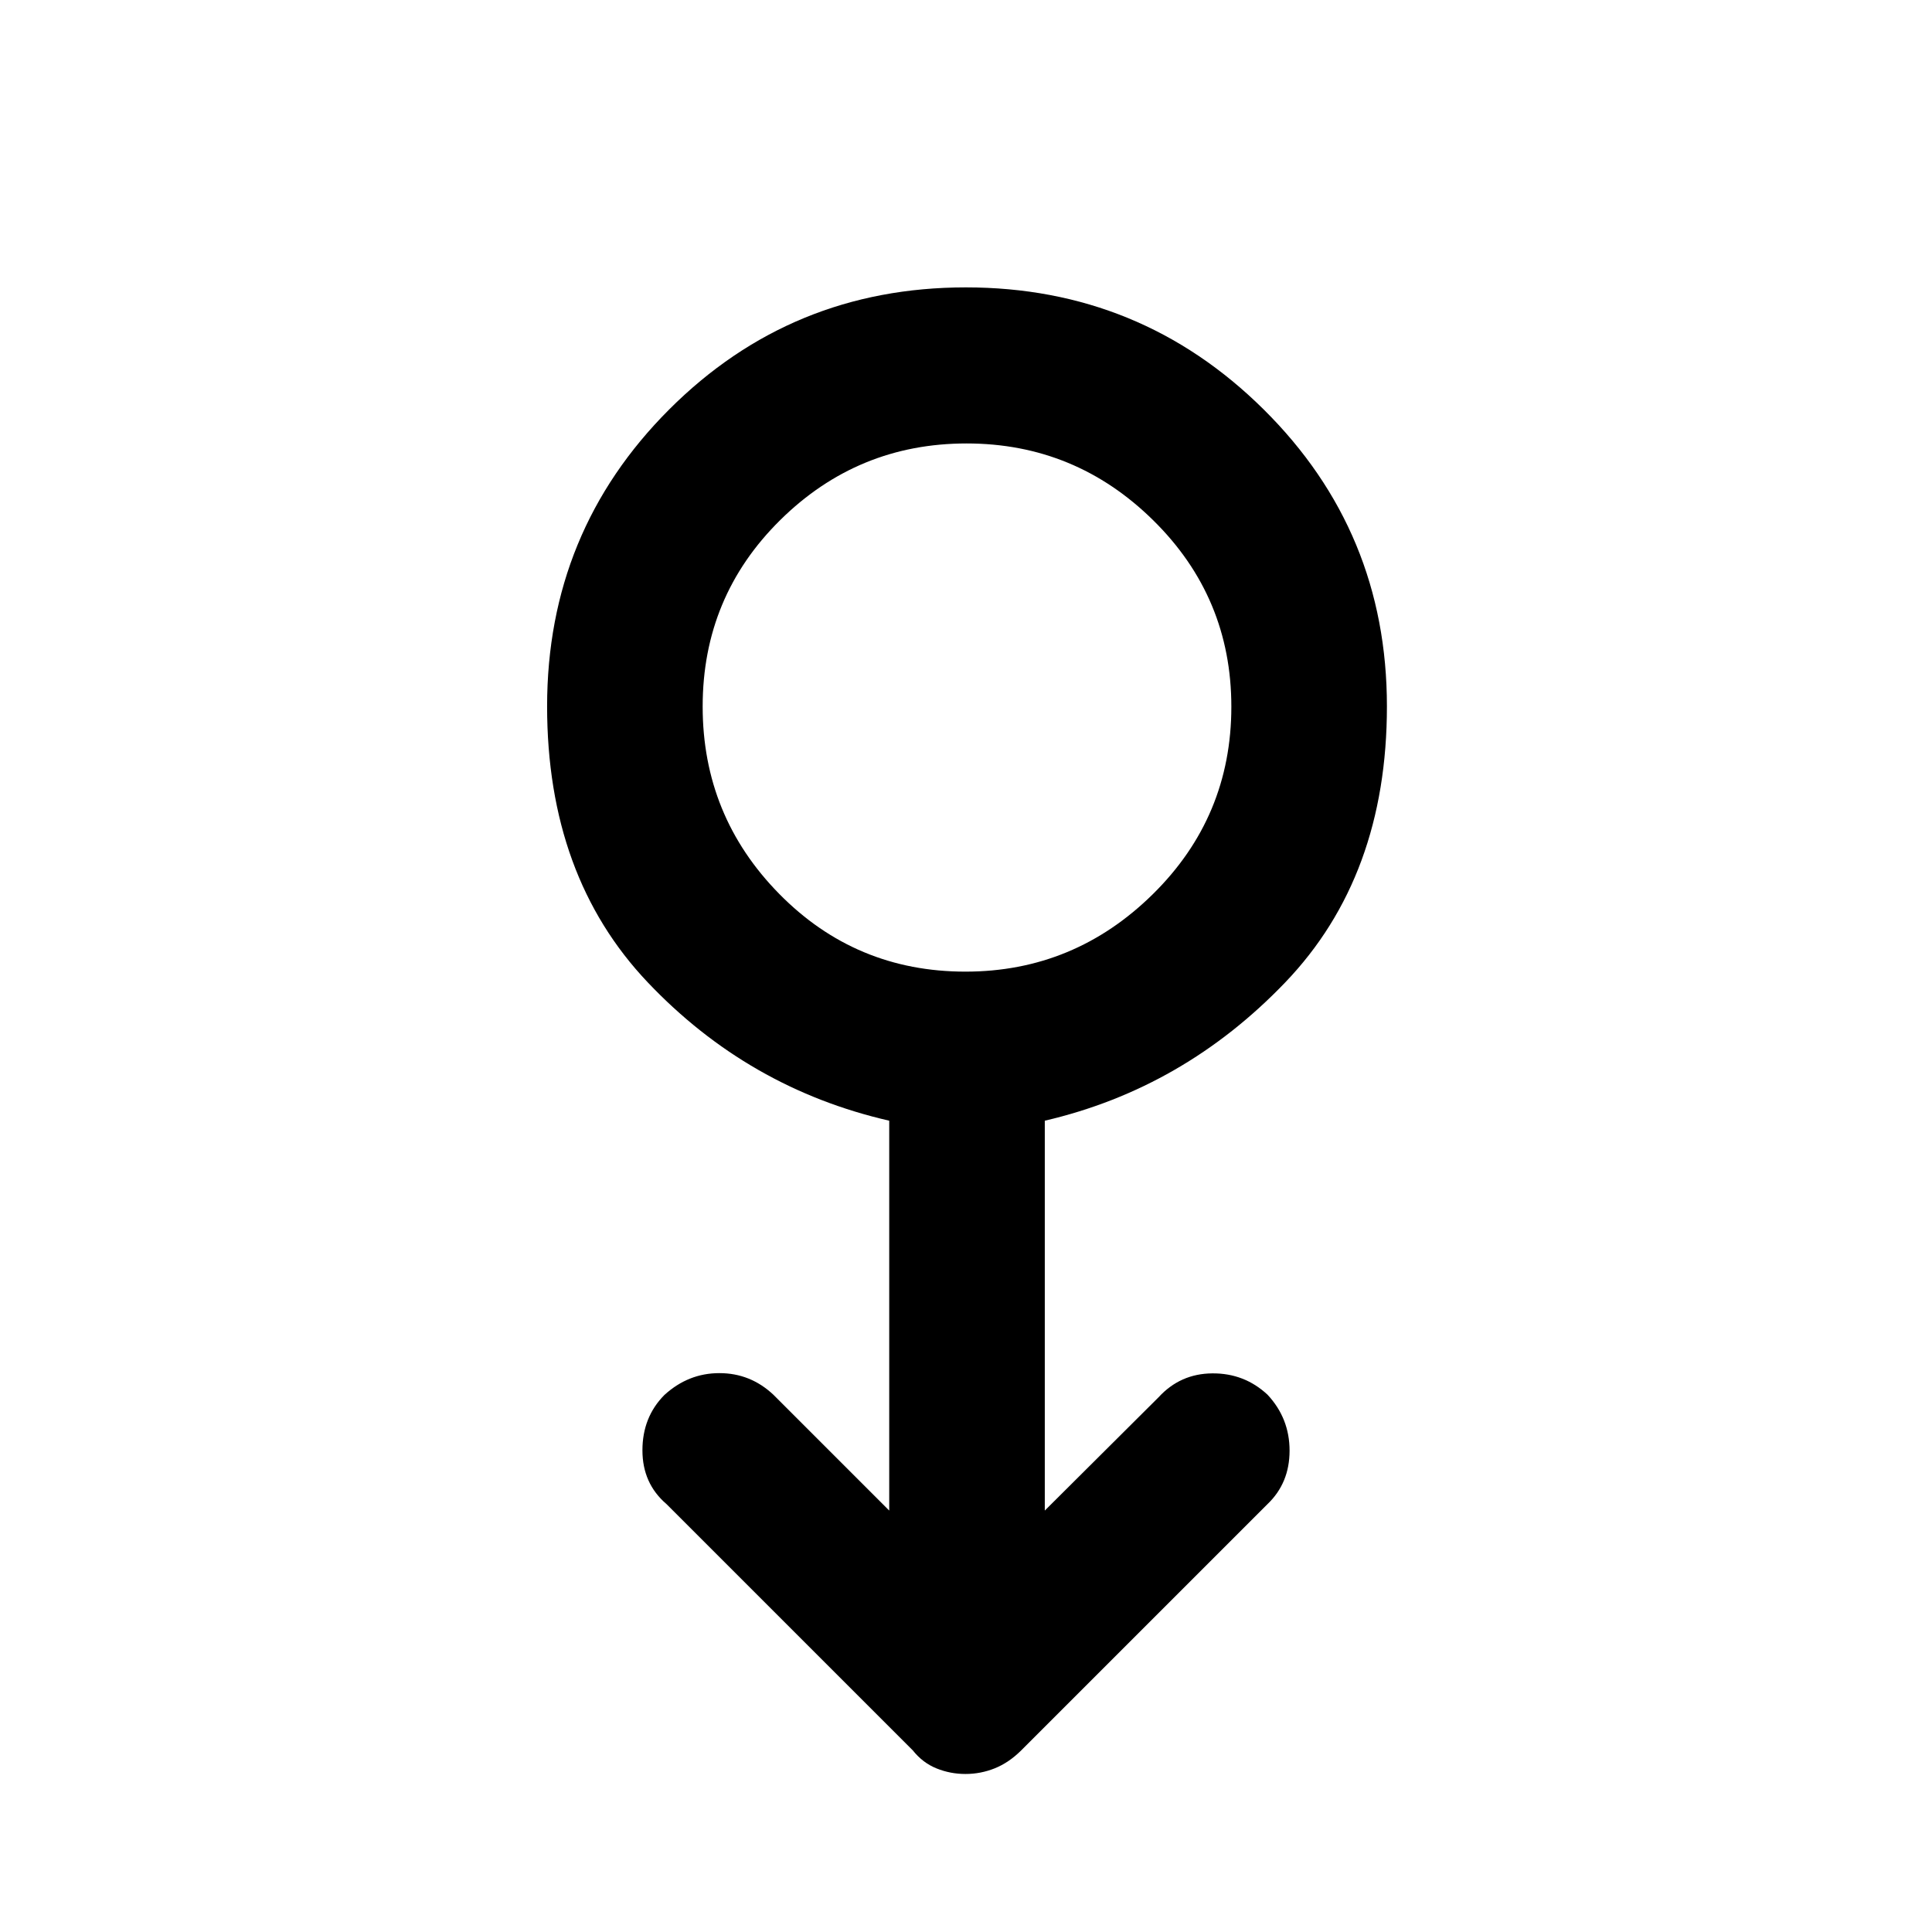 <svg xmlns="http://www.w3.org/2000/svg" height="48" viewBox="0 -960 960 960" width="48"><path d="M479.74-78.52q-7.54 0-14.39-2.77-6.86-2.77-11.78-8.95l-122.4-122.39q-11.95-10.23-11.95-26.72t10.92-27.5q11.89-10.85 27.31-10.85 15.41 0 26.83 10.72l57.57 57.57v-193.72q-70-16.06-120-68.75t-50-137.16q0-86.82 60.65-147.49 60.65-60.67 147.43-60.67 86.79 0 148 60.67 61.22 60.67 61.22 147.49 0 84.47-50.5 137.16t-119.5 68.75v193.72l56.57-56.33q10.76-11.72 26.68-11.84 15.91-.12 27.41 10.58 10.97 11.74 10.97 27.82 0 16.07-10.95 26.55L507.43-90.24q-6.13 6.09-13.14 8.91-7.02 2.81-14.55 2.81Zm-.03-398.68q54.04 0 93.09-38.45 39.05-38.45 39.05-93.19 0-54.33-38.76-92.57-38.76-38.24-92.8-38.24t-92.59 38.06q-38.55 38.06-38.55 92.66 0 54.39 38.01 93.06t92.55 38.67Zm.29-131.84Z"/></svg>